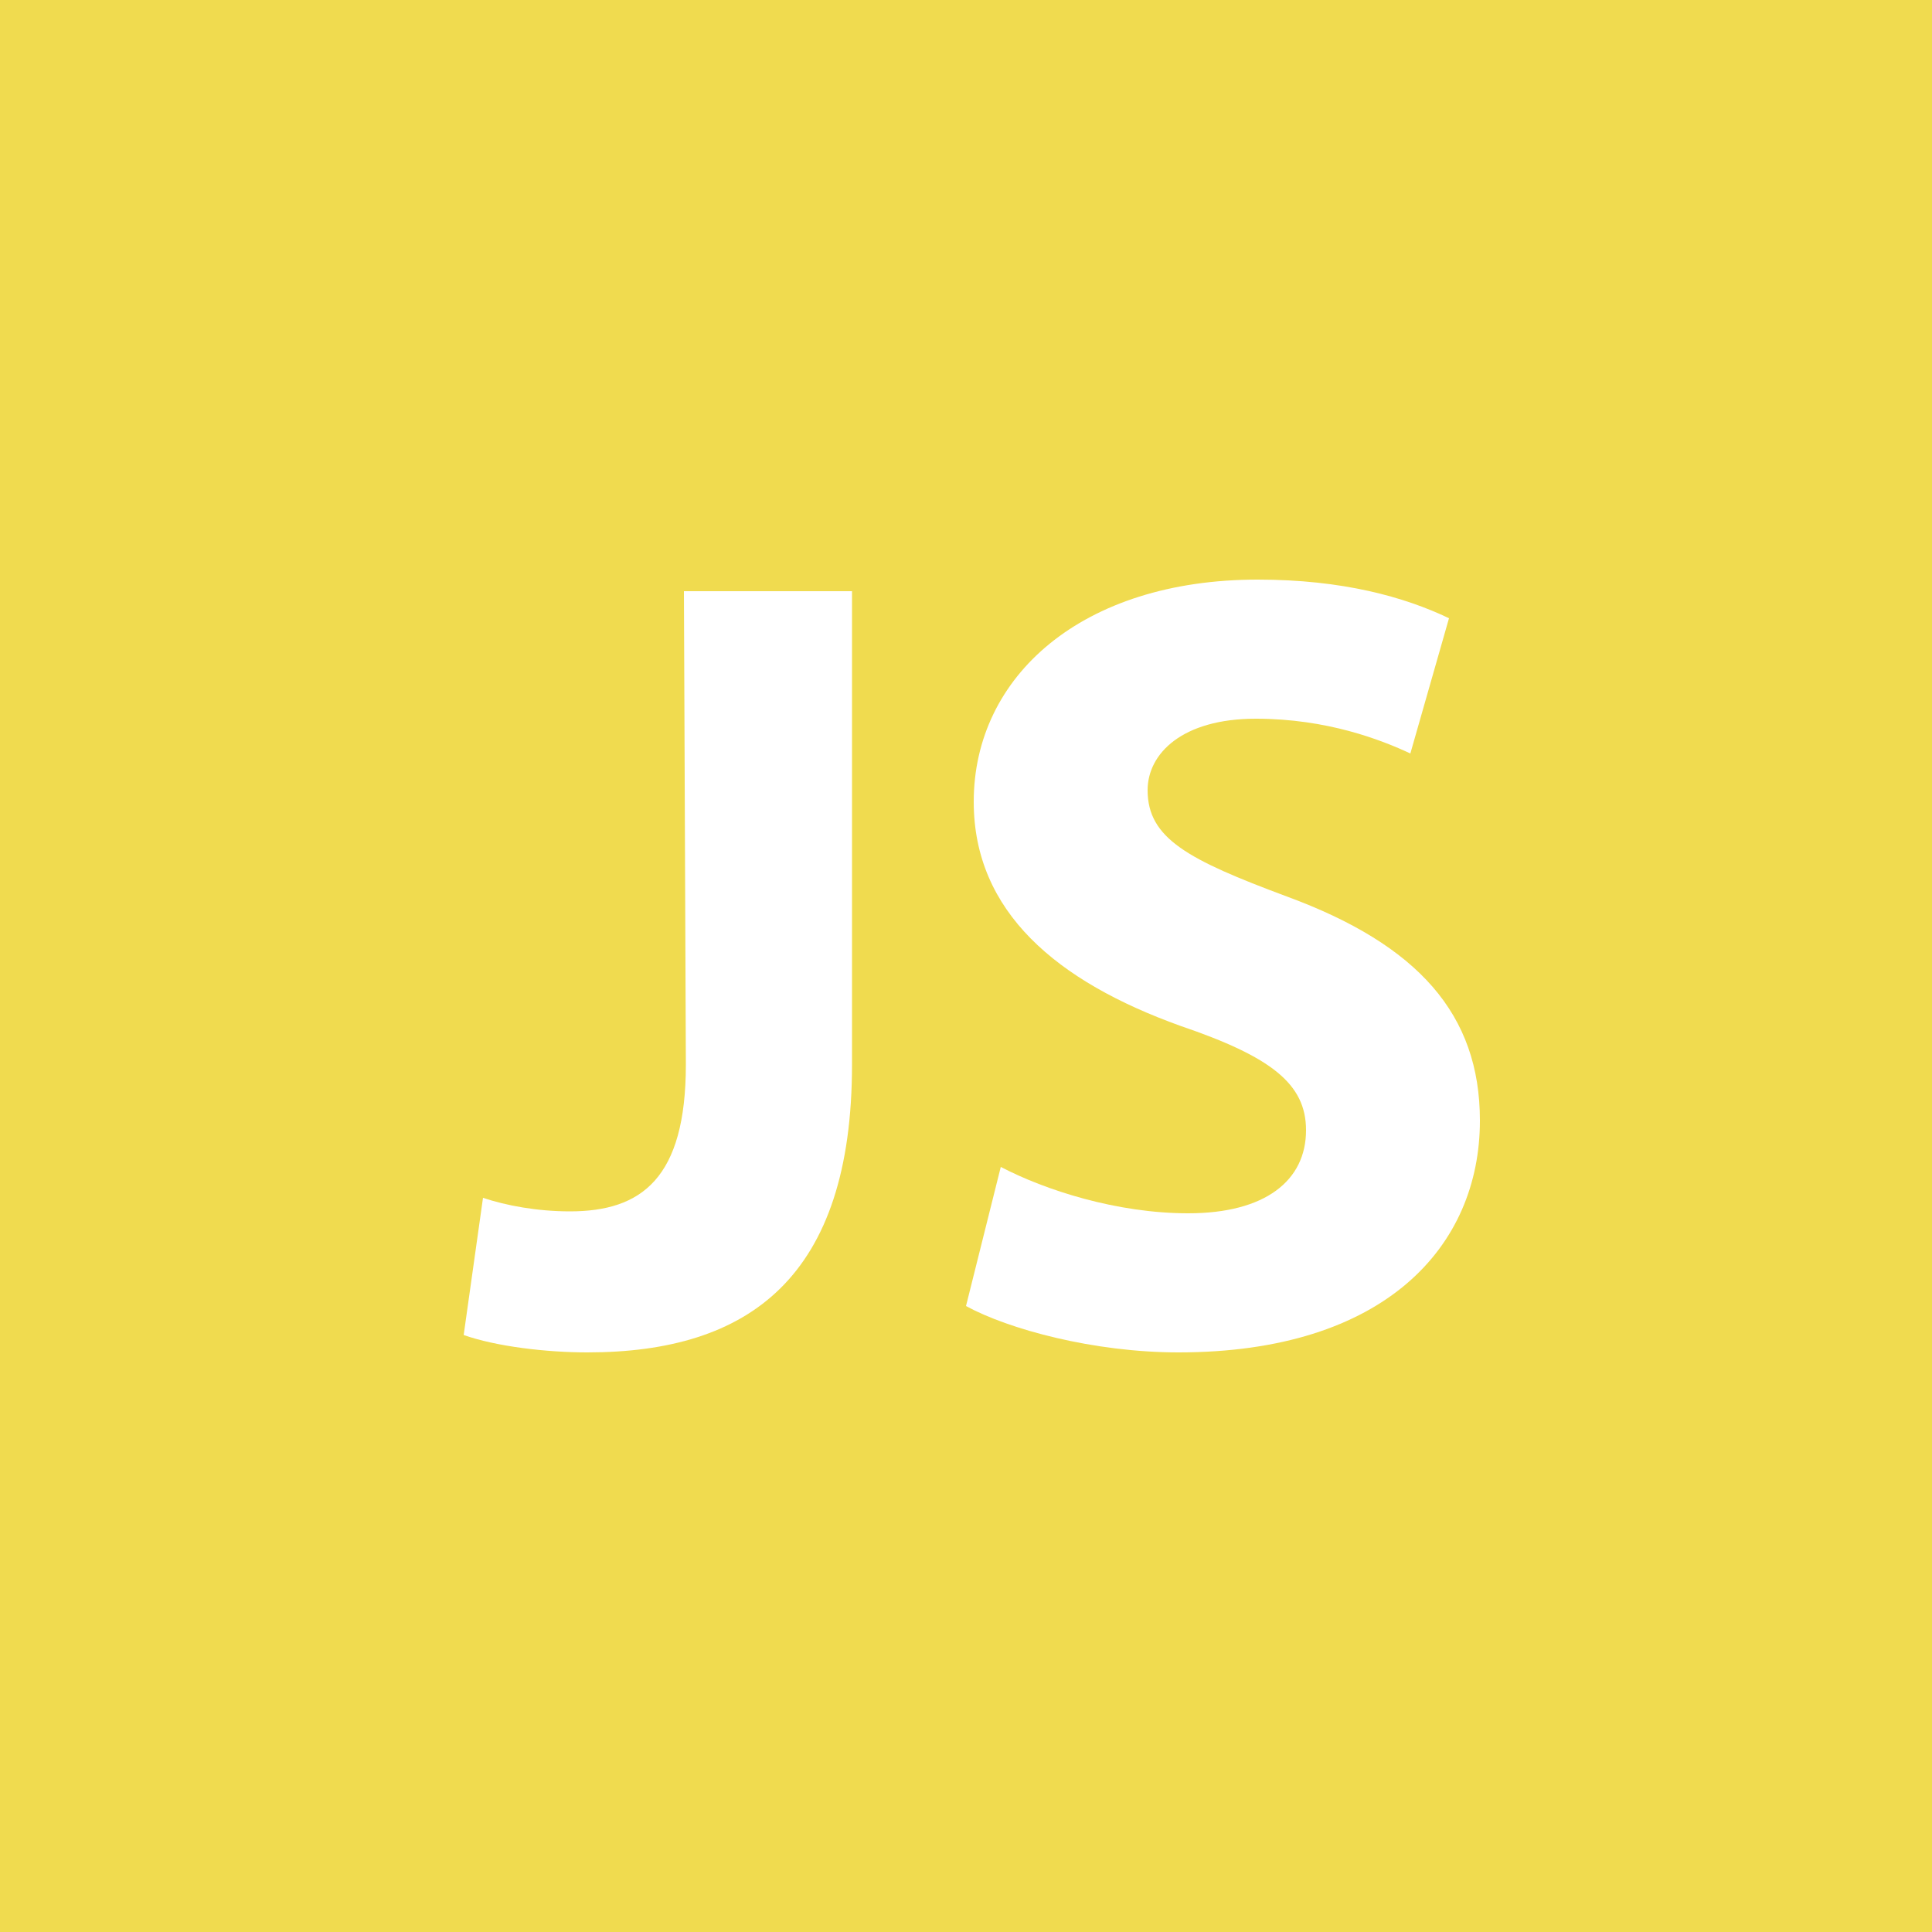 <svg width="100" height="100" viewBox="0 0 100 100" fill="none" xmlns="http://www.w3.org/2000/svg">
<rect width="100" height="100" fill="#F0DB4F"/>
<path d="M35.4 30.6H44.1V55.1C44.1 66.1 38.8 70 30.4 70C28.3 70 25.7 69.7 24 69.1L25 62C26.2 62.4 27.8 62.7 29.5 62.7C33.2 62.7 35.5 61 35.5 55.1L35.4 30.6Z" fill="white"/>
<path d="M51.8 60.4C54.1 61.6 57.8 62.8 61.5 62.8C65.5 62.8 67.6 61.1 67.6 58.5C67.6 56.1 65.8 54.7 61.1 53.1C54.7 50.8 50.4 47.2 50.4 41.5C50.4 35 56 30 65.1 30C69.5 30 72.7 30.9 75 32L73 39C71.5 38.3 68.7 37.2 65 37.2C61.2 37.2 59.4 39 59.4 40.9C59.4 43.4 61.5 44.5 66.6 46.4C73.4 48.9 76.6 52.5 76.6 58C76.6 64.5 71.7 70 61 70C56.6 70 52.2 68.8 50 67.6L51.8 60.4Z" fill="white"/>
</svg>
